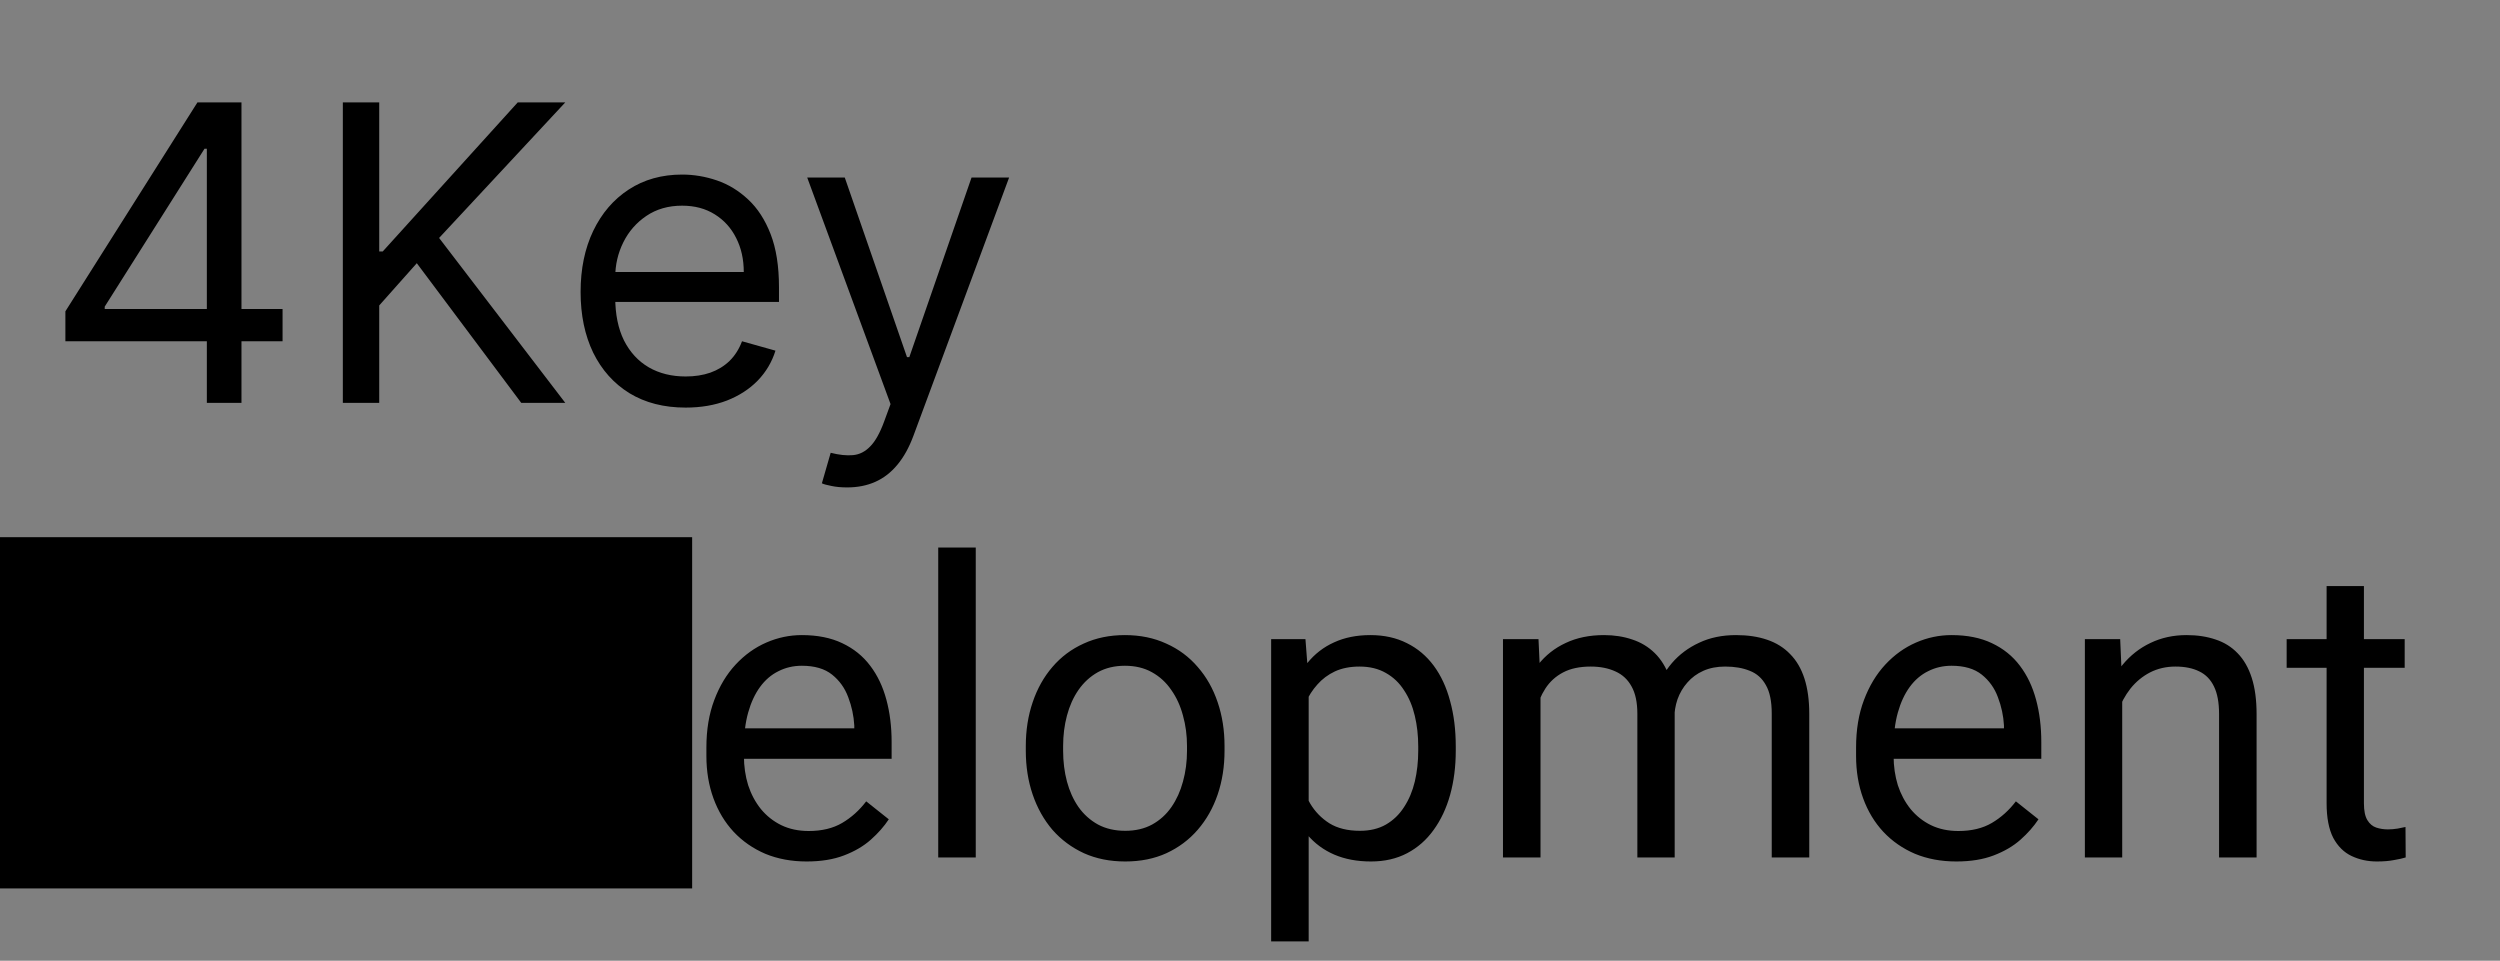 <svg width="242" height="93" viewBox="0 0 242 93" fill="none" xmlns="http://www.w3.org/2000/svg">
<rect x="0" y="0" width="242" height="93" fill="#808080" stroke="none"/>
<path d="M6.33 33.034V30.136L19.114 9.909H21.216V14.398H19.796L10.136 29.682V29.909H27.352V33.034H6.33ZM20.023 39V32.153V30.804V9.909H23.375V39H20.023ZM33.187 39V9.909H36.709V24.341H37.05L50.119 9.909H54.721L42.505 23.034L54.721 39H50.459L40.346 25.477L36.709 29.568V39H33.187ZM66.372 39.455C64.27 39.455 62.456 38.99 60.932 38.062C59.417 37.125 58.247 35.818 57.423 34.142C56.609 32.456 56.202 30.496 56.202 28.261C56.202 26.026 56.609 24.057 57.423 22.352C58.247 20.638 59.393 19.303 60.861 18.347C62.338 17.381 64.062 16.898 66.031 16.898C67.168 16.898 68.29 17.087 69.398 17.466C70.506 17.845 71.514 18.46 72.423 19.312C73.332 20.155 74.057 21.273 74.597 22.665C75.136 24.057 75.406 25.771 75.406 27.807V29.227H58.588V26.329H71.997C71.997 25.099 71.751 24 71.258 23.034C70.776 22.068 70.084 21.306 69.185 20.747C68.294 20.188 67.243 19.909 66.031 19.909C64.696 19.909 63.541 20.241 62.565 20.903C61.599 21.557 60.856 22.409 60.335 23.46C59.814 24.511 59.554 25.638 59.554 26.841V28.773C59.554 30.421 59.838 31.817 60.406 32.963C60.984 34.099 61.784 34.966 62.807 35.562C63.83 36.15 65.018 36.443 66.372 36.443C67.253 36.443 68.048 36.32 68.758 36.074C69.478 35.818 70.099 35.439 70.619 34.938C71.14 34.426 71.543 33.792 71.827 33.034L75.065 33.943C74.724 35.042 74.151 36.008 73.347 36.841C72.542 37.665 71.547 38.309 70.364 38.773C69.18 39.227 67.849 39.455 66.372 39.455ZM82.001 47.182C81.433 47.182 80.926 47.135 80.481 47.04C80.036 46.955 79.728 46.869 79.558 46.784L80.41 43.83C81.224 44.038 81.944 44.114 82.569 44.057C83.194 44 83.748 43.721 84.231 43.219C84.723 42.726 85.173 41.926 85.58 40.818L86.205 39.114L78.137 17.182H81.773L87.796 34.568H88.023L94.046 17.182H97.683L88.421 42.182C88.004 43.309 87.488 44.242 86.873 44.98C86.257 45.728 85.542 46.282 84.728 46.642C83.923 47.002 83.014 47.182 82.001 47.182Z" fill="black"/>
<g style="mix-blend-mode:darken">
<path d="M10.996 83H5.059L5.098 79.934H10.996C13.027 79.934 14.72 79.51 16.074 78.664C17.428 77.805 18.444 76.607 19.121 75.07C19.811 73.521 20.156 71.711 20.156 69.641V67.902C20.156 66.275 19.961 64.829 19.57 63.566C19.18 62.29 18.607 61.216 17.852 60.344C17.096 59.458 16.172 58.788 15.078 58.332C13.997 57.876 12.754 57.648 11.348 57.648H4.941V54.562H11.348C13.21 54.562 14.909 54.875 16.445 55.5C17.982 56.112 19.303 57.004 20.41 58.176C21.53 59.335 22.389 60.741 22.988 62.395C23.587 64.035 23.887 65.884 23.887 67.941V69.641C23.887 71.698 23.587 73.553 22.988 75.207C22.389 76.848 21.523 78.247 20.391 79.406C19.271 80.565 17.917 81.457 16.328 82.082C14.753 82.694 12.975 83 10.996 83ZM7.07 54.562V83H3.301V54.562H7.07ZM37.773 83.391C36.302 83.391 34.967 83.143 33.77 82.648C32.585 82.141 31.562 81.431 30.703 80.519C29.857 79.608 29.206 78.527 28.75 77.277C28.294 76.027 28.066 74.66 28.066 73.176V72.356C28.066 70.637 28.32 69.107 28.828 67.766C29.336 66.412 30.026 65.266 30.898 64.328C31.771 63.391 32.76 62.681 33.867 62.199C34.974 61.717 36.12 61.477 37.305 61.477C38.815 61.477 40.117 61.737 41.211 62.258C42.318 62.779 43.223 63.508 43.926 64.445C44.629 65.37 45.15 66.463 45.488 67.727C45.827 68.977 45.996 70.344 45.996 71.828V73.449H30.215V70.5H42.383V70.227C42.331 69.289 42.135 68.378 41.797 67.492C41.471 66.607 40.95 65.878 40.234 65.305C39.518 64.732 38.542 64.445 37.305 64.445C36.484 64.445 35.729 64.621 35.039 64.973C34.349 65.311 33.757 65.819 33.262 66.496C32.767 67.173 32.383 68 32.109 68.977C31.836 69.953 31.699 71.079 31.699 72.356V73.176C31.699 74.178 31.836 75.122 32.109 76.008C32.396 76.88 32.806 77.648 33.34 78.312C33.887 78.977 34.544 79.497 35.312 79.875C36.094 80.253 36.979 80.441 37.969 80.441C39.245 80.441 40.325 80.181 41.211 79.66C42.096 79.139 42.871 78.443 43.535 77.57L45.723 79.309C45.267 79.999 44.688 80.656 43.984 81.281C43.281 81.906 42.415 82.414 41.387 82.805C40.371 83.195 39.167 83.391 37.773 83.391ZM56.367 79.738L62.148 61.867H65.84L58.242 83H55.82L56.367 79.738ZM51.543 61.867L57.5 79.836L57.91 83H55.488L47.832 61.867H51.543Z" fill="white"/>
<path d="M78.086 83.391C76.615 83.391 75.28 83.143 74.082 82.648C72.897 82.141 71.875 81.431 71.016 80.519C70.169 79.608 69.518 78.527 69.062 77.277C68.607 76.027 68.379 74.66 68.379 73.176V72.356C68.379 70.637 68.633 69.107 69.141 67.766C69.648 66.412 70.338 65.266 71.211 64.328C72.083 63.391 73.073 62.681 74.18 62.199C75.287 61.717 76.432 61.477 77.617 61.477C79.128 61.477 80.43 61.737 81.523 62.258C82.63 62.779 83.535 63.508 84.238 64.445C84.941 65.37 85.462 66.463 85.801 67.727C86.139 68.977 86.309 70.344 86.309 71.828V73.449H70.527V70.5H82.695V70.227C82.643 69.289 82.448 68.378 82.109 67.492C81.784 66.607 81.263 65.878 80.547 65.305C79.831 64.732 78.854 64.445 77.617 64.445C76.797 64.445 76.042 64.621 75.352 64.973C74.662 65.311 74.069 65.819 73.574 66.496C73.079 67.173 72.695 68 72.422 68.977C72.148 69.953 72.012 71.079 72.012 72.356V73.176C72.012 74.178 72.148 75.122 72.422 76.008C72.708 76.88 73.118 77.648 73.652 78.312C74.199 78.977 74.857 79.497 75.625 79.875C76.406 80.253 77.292 80.441 78.281 80.441C79.557 80.441 80.638 80.181 81.523 79.66C82.409 79.139 83.184 78.443 83.848 77.57L86.035 79.309C85.579 79.999 85 80.656 84.297 81.281C83.594 81.906 82.728 82.414 81.699 82.805C80.684 83.195 79.479 83.391 78.086 83.391ZM94.453 53V83H90.82V53H94.453ZM99.297 72.668V72.219C99.297 70.695 99.518 69.283 99.961 67.981C100.404 66.665 101.042 65.526 101.875 64.562C102.708 63.586 103.717 62.831 104.902 62.297C106.087 61.75 107.415 61.477 108.887 61.477C110.371 61.477 111.706 61.75 112.891 62.297C114.089 62.831 115.104 63.586 115.938 64.562C116.784 65.526 117.428 66.665 117.871 67.981C118.314 69.283 118.535 70.695 118.535 72.219V72.668C118.535 74.191 118.314 75.604 117.871 76.906C117.428 78.208 116.784 79.348 115.938 80.324C115.104 81.288 114.095 82.043 112.91 82.59C111.738 83.124 110.41 83.391 108.926 83.391C107.441 83.391 106.107 83.124 104.922 82.59C103.737 82.043 102.721 81.288 101.875 80.324C101.042 79.348 100.404 78.208 99.961 76.906C99.518 75.604 99.297 74.191 99.297 72.668ZM102.91 72.219V72.668C102.91 73.723 103.034 74.719 103.281 75.656C103.529 76.581 103.9 77.401 104.395 78.117C104.902 78.833 105.534 79.4 106.289 79.816C107.044 80.22 107.923 80.422 108.926 80.422C109.915 80.422 110.781 80.22 111.523 79.816C112.279 79.4 112.904 78.833 113.398 78.117C113.893 77.401 114.264 76.581 114.512 75.656C114.772 74.719 114.902 73.723 114.902 72.668V72.219C114.902 71.177 114.772 70.194 114.512 69.269C114.264 68.332 113.887 67.505 113.379 66.789C112.884 66.06 112.259 65.487 111.504 65.07C110.762 64.654 109.889 64.445 108.887 64.445C107.897 64.445 107.025 64.654 106.27 65.07C105.527 65.487 104.902 66.06 104.395 66.789C103.9 67.505 103.529 68.332 103.281 69.269C103.034 70.194 102.91 71.177 102.91 72.219ZM126.68 65.93V91.125H123.047V61.867H126.367L126.68 65.93ZM140.918 72.258V72.668C140.918 74.204 140.736 75.63 140.371 76.945C140.007 78.247 139.473 79.38 138.77 80.344C138.079 81.307 137.227 82.056 136.211 82.59C135.195 83.124 134.03 83.391 132.715 83.391C131.374 83.391 130.189 83.169 129.16 82.727C128.132 82.284 127.259 81.639 126.543 80.793C125.827 79.947 125.254 78.931 124.824 77.746C124.408 76.561 124.121 75.227 123.965 73.742V71.555C124.121 69.992 124.414 68.592 124.844 67.356C125.273 66.118 125.84 65.064 126.543 64.191C127.259 63.306 128.125 62.635 129.141 62.18C130.156 61.711 131.328 61.477 132.656 61.477C133.984 61.477 135.163 61.737 136.191 62.258C137.22 62.766 138.086 63.495 138.789 64.445C139.492 65.396 140.02 66.535 140.371 67.863C140.736 69.178 140.918 70.643 140.918 72.258ZM137.285 72.668V72.258C137.285 71.203 137.174 70.213 136.953 69.289C136.732 68.352 136.387 67.531 135.918 66.828C135.462 66.112 134.876 65.552 134.16 65.148C133.444 64.732 132.591 64.523 131.602 64.523C130.69 64.523 129.896 64.68 129.219 64.992C128.555 65.305 127.988 65.728 127.52 66.262C127.051 66.783 126.667 67.382 126.367 68.059C126.081 68.723 125.866 69.413 125.723 70.129V75.188C125.983 76.099 126.348 76.958 126.816 77.766C127.285 78.56 127.91 79.204 128.691 79.699C129.473 80.181 130.456 80.422 131.641 80.422C132.617 80.422 133.457 80.22 134.16 79.816C134.876 79.4 135.462 78.833 135.918 78.117C136.387 77.401 136.732 76.581 136.953 75.656C137.174 74.719 137.285 73.723 137.285 72.668ZM149.121 66.066V83H145.488V61.867H148.926L149.121 66.066ZM148.379 71.633L146.699 71.574C146.712 70.129 146.901 68.794 147.266 67.57C147.63 66.333 148.171 65.259 148.887 64.348C149.603 63.436 150.495 62.733 151.562 62.238C152.63 61.73 153.867 61.477 155.273 61.477C156.263 61.477 157.174 61.62 158.008 61.906C158.841 62.18 159.564 62.616 160.176 63.215C160.788 63.814 161.263 64.582 161.602 65.519C161.94 66.457 162.109 67.59 162.109 68.918V83H158.496V69.094C158.496 67.987 158.307 67.102 157.93 66.438C157.565 65.773 157.044 65.292 156.367 64.992C155.69 64.68 154.896 64.523 153.984 64.523C152.917 64.523 152.025 64.712 151.309 65.09C150.592 65.467 150.02 65.988 149.59 66.652C149.16 67.316 148.848 68.078 148.652 68.938C148.47 69.784 148.379 70.682 148.379 71.633ZM162.07 69.641L159.648 70.383C159.661 69.224 159.85 68.111 160.215 67.043C160.592 65.975 161.133 65.025 161.836 64.191C162.552 63.358 163.431 62.7 164.473 62.219C165.514 61.724 166.706 61.477 168.047 61.477C169.18 61.477 170.182 61.626 171.055 61.926C171.94 62.225 172.682 62.688 173.281 63.312C173.893 63.925 174.355 64.712 174.668 65.676C174.98 66.639 175.137 67.785 175.137 69.113V83H171.504V69.074C171.504 67.889 171.315 66.971 170.938 66.32C170.573 65.656 170.052 65.194 169.375 64.934C168.711 64.66 167.917 64.523 166.992 64.523C166.198 64.523 165.495 64.66 164.883 64.934C164.271 65.207 163.757 65.585 163.34 66.066C162.923 66.535 162.604 67.076 162.383 67.688C162.174 68.299 162.07 68.951 162.07 69.641ZM189.375 83.391C187.904 83.391 186.569 83.143 185.371 82.648C184.186 82.141 183.164 81.431 182.305 80.519C181.458 79.608 180.807 78.527 180.352 77.277C179.896 76.027 179.668 74.66 179.668 73.176V72.356C179.668 70.637 179.922 69.107 180.43 67.766C180.938 66.412 181.628 65.266 182.5 64.328C183.372 63.391 184.362 62.681 185.469 62.199C186.576 61.717 187.721 61.477 188.906 61.477C190.417 61.477 191.719 61.737 192.812 62.258C193.919 62.779 194.824 63.508 195.527 64.445C196.23 65.37 196.751 66.463 197.09 67.727C197.428 68.977 197.598 70.344 197.598 71.828V73.449H181.816V70.5H193.984V70.227C193.932 69.289 193.737 68.378 193.398 67.492C193.073 66.607 192.552 65.878 191.836 65.305C191.12 64.732 190.143 64.445 188.906 64.445C188.086 64.445 187.331 64.621 186.641 64.973C185.951 65.311 185.358 65.819 184.863 66.496C184.368 67.173 183.984 68 183.711 68.977C183.438 69.953 183.301 71.079 183.301 72.356V73.176C183.301 74.178 183.438 75.122 183.711 76.008C183.997 76.88 184.408 77.648 184.941 78.312C185.488 78.977 186.146 79.497 186.914 79.875C187.695 80.253 188.581 80.441 189.57 80.441C190.846 80.441 191.927 80.181 192.812 79.66C193.698 79.139 194.473 78.443 195.137 77.57L197.324 79.309C196.868 79.999 196.289 80.656 195.586 81.281C194.883 81.906 194.017 82.414 192.988 82.805C191.973 83.195 190.768 83.391 189.375 83.391ZM205.43 66.379V83H201.816V61.867H205.234L205.43 66.379ZM204.57 71.633L203.066 71.574C203.079 70.129 203.294 68.794 203.711 67.57C204.128 66.333 204.714 65.259 205.469 64.348C206.224 63.436 207.122 62.733 208.164 62.238C209.219 61.73 210.384 61.477 211.66 61.477C212.702 61.477 213.639 61.62 214.473 61.906C215.306 62.18 216.016 62.622 216.602 63.234C217.201 63.846 217.656 64.641 217.969 65.617C218.281 66.581 218.438 67.759 218.438 69.152V83H214.805V69.113C214.805 68.007 214.642 67.121 214.316 66.457C213.991 65.78 213.516 65.292 212.891 64.992C212.266 64.68 211.497 64.523 210.586 64.523C209.688 64.523 208.867 64.712 208.125 65.09C207.396 65.467 206.764 65.988 206.23 66.652C205.71 67.316 205.299 68.078 205 68.938C204.714 69.784 204.57 70.682 204.57 71.633ZM232.773 61.867V64.641H221.348V61.867H232.773ZM225.215 56.73H228.828V77.766C228.828 78.482 228.939 79.022 229.16 79.387C229.382 79.751 229.668 79.992 230.02 80.109C230.371 80.227 230.749 80.285 231.152 80.285C231.452 80.285 231.764 80.259 232.09 80.207C232.428 80.142 232.682 80.09 232.852 80.051L232.871 83C232.585 83.091 232.207 83.176 231.738 83.254C231.283 83.345 230.729 83.391 230.078 83.391C229.193 83.391 228.379 83.215 227.637 82.863C226.895 82.512 226.302 81.926 225.859 81.106C225.43 80.272 225.215 79.152 225.215 77.746V56.73Z" fill="black"/>
<g style="mix-blend-mode:color-burn">
<path d="M0 52H67V86H0V52Z" fill="black"/>
</g>
</g>
</svg>

